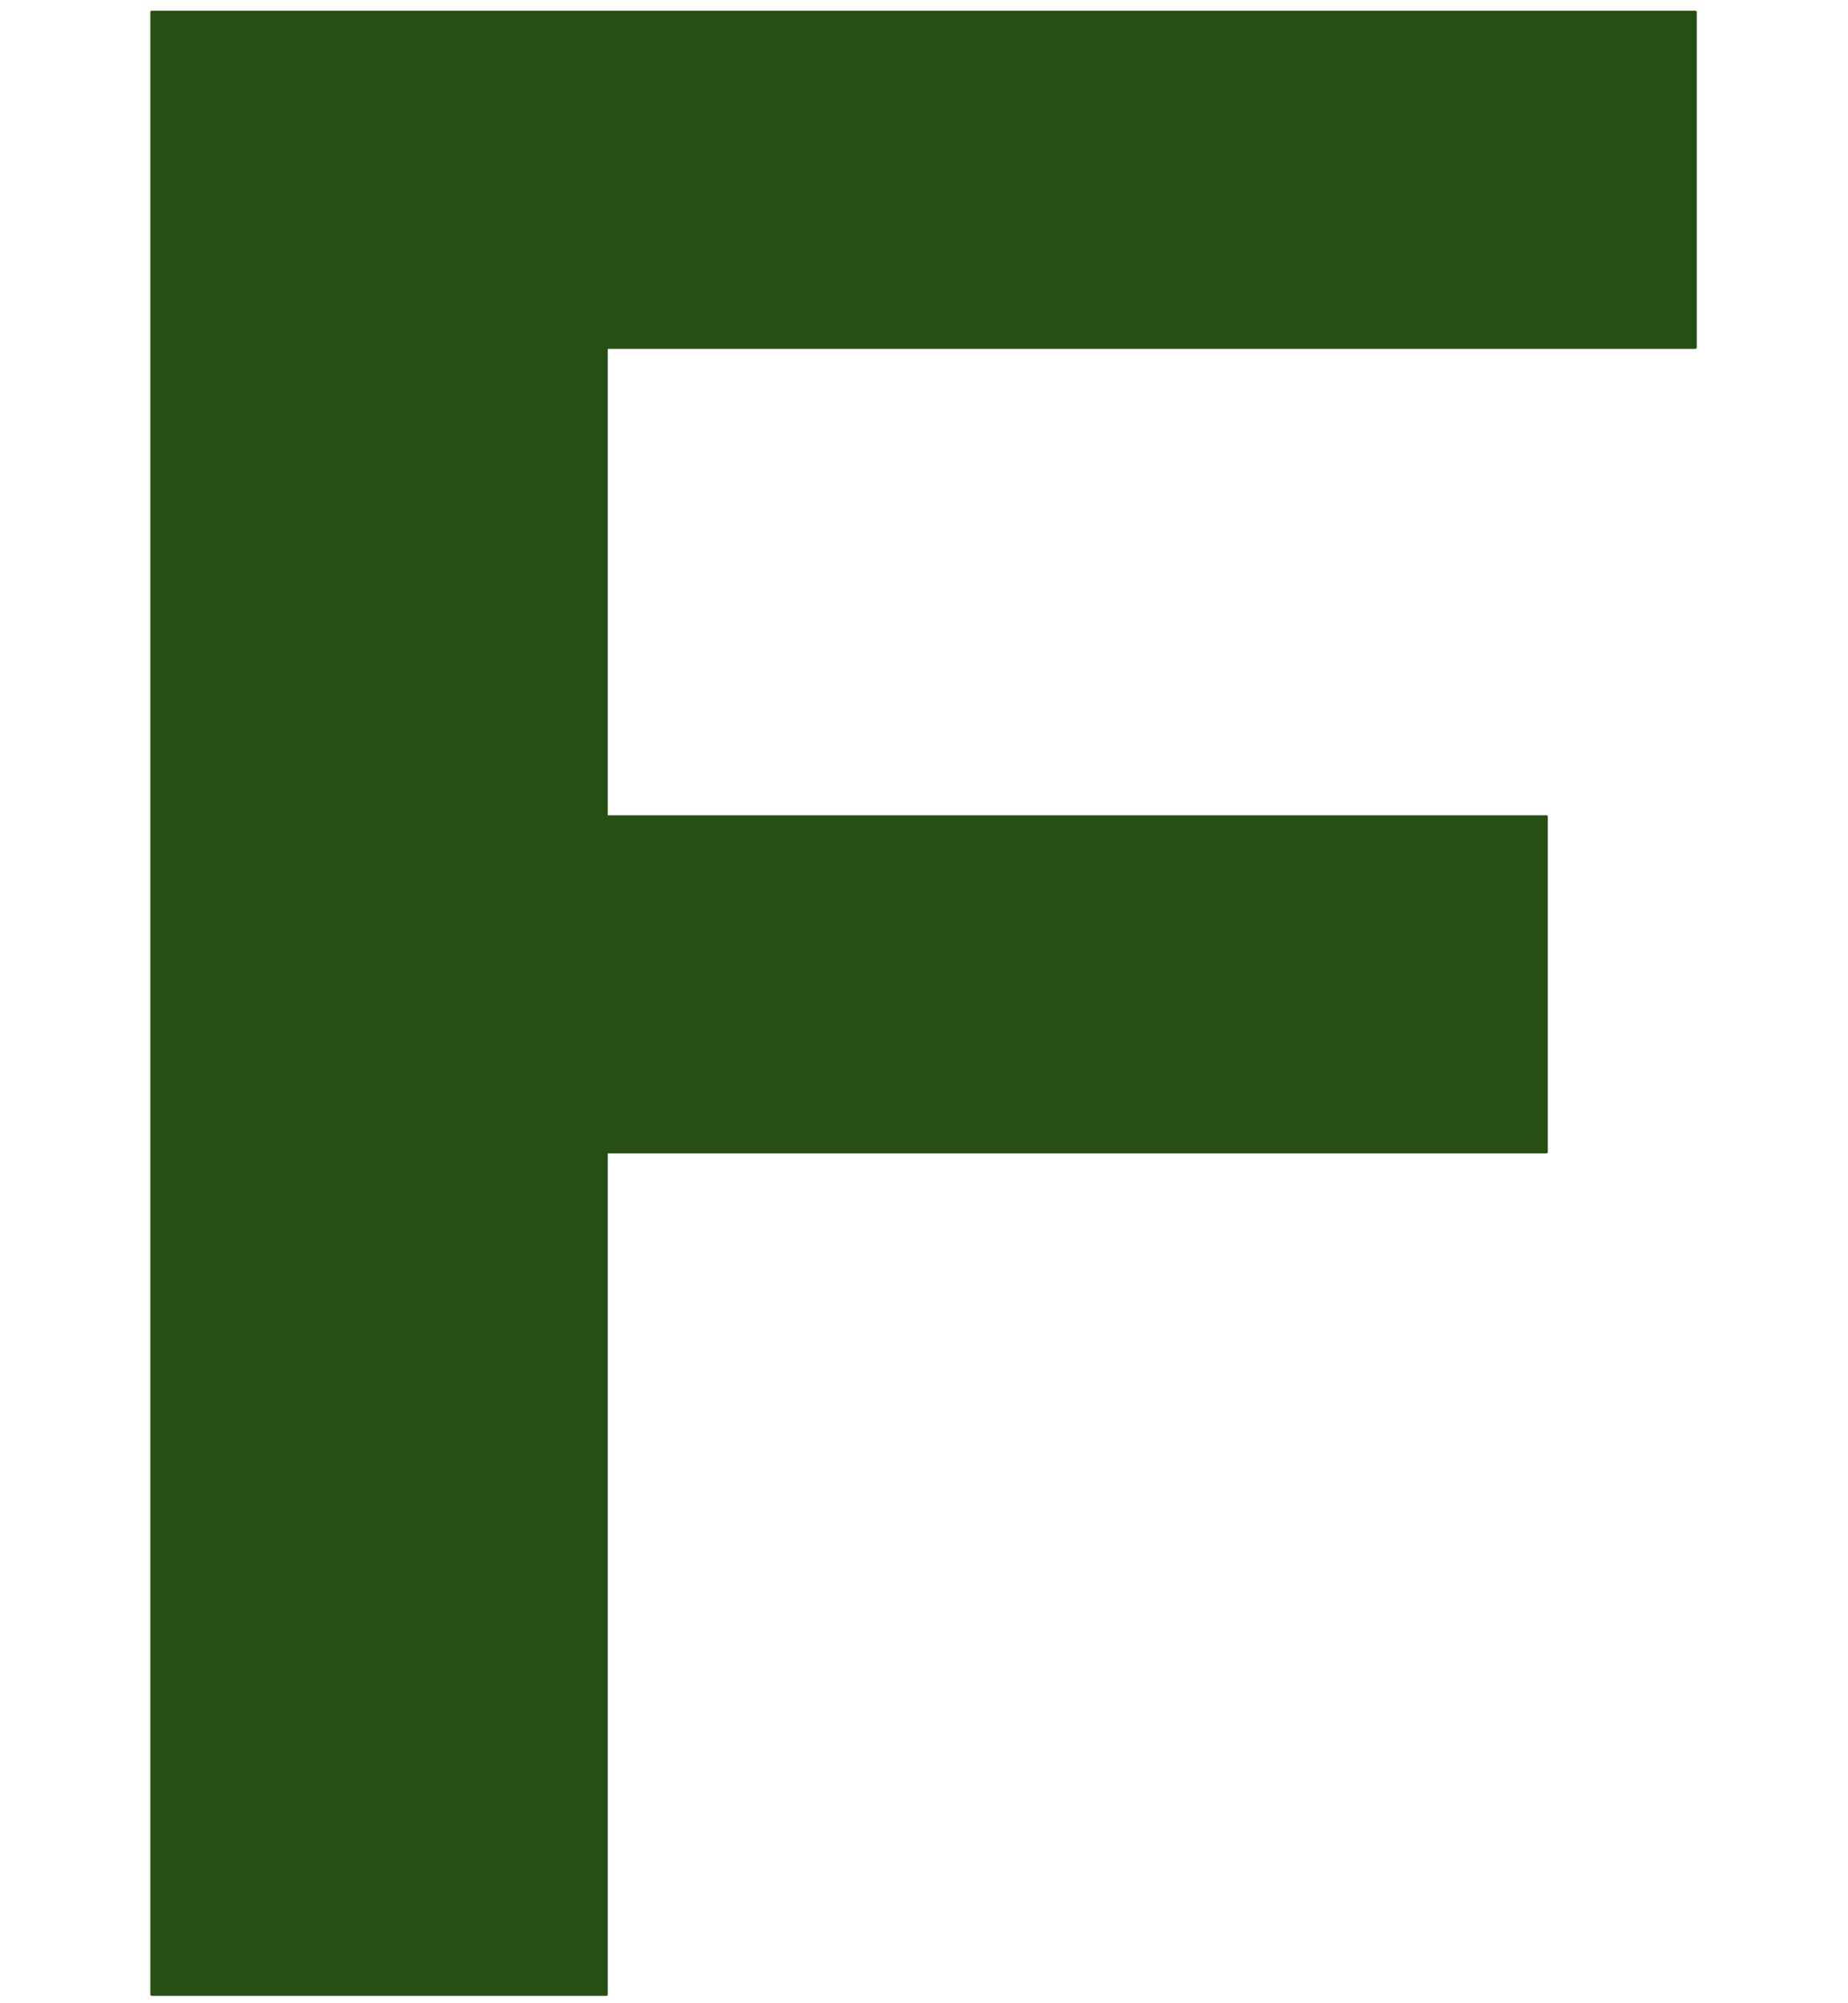 <svg version="1.1" viewBox="0.0 0.0 660.711 715.651" fill="none" stroke="none" stroke-linecap="square" stroke-miterlimit="10" xmlns:xlink="http://www.w3.org/1999/xlink" xmlns="http://www.w3.org/2000/svg"><clipPath id="p.0"><path d="m0 0l660.711 0l0 715.651l-660.711 0l0 -715.651z" clip-rule="nonzero"/></clipPath><g clip-path="url(#p.0)"><path fill="#000000" fill-opacity="0.0" d="m0 0l660.711 0l0 715.651l-660.711 0z" fill-rule="evenodd"/><path fill="#274e13" d="m54.257 4.329l0 708.303l162.545 0l0 -301.004l336.073 0l0 -119.822l-336.073 0l0 -167.654l389.34 0l0 -119.822z" fill-rule="evenodd"/><path stroke="#274e13" stroke-width="1.0" stroke-linejoin="round" stroke-linecap="butt" d="m54.257 4.329l0 708.303l162.545 0l0 -301.004l336.073 0l0 -119.822l-336.073 0l0 -167.654l389.34 0l0 -119.822z" fill-rule="evenodd"/></g></svg>